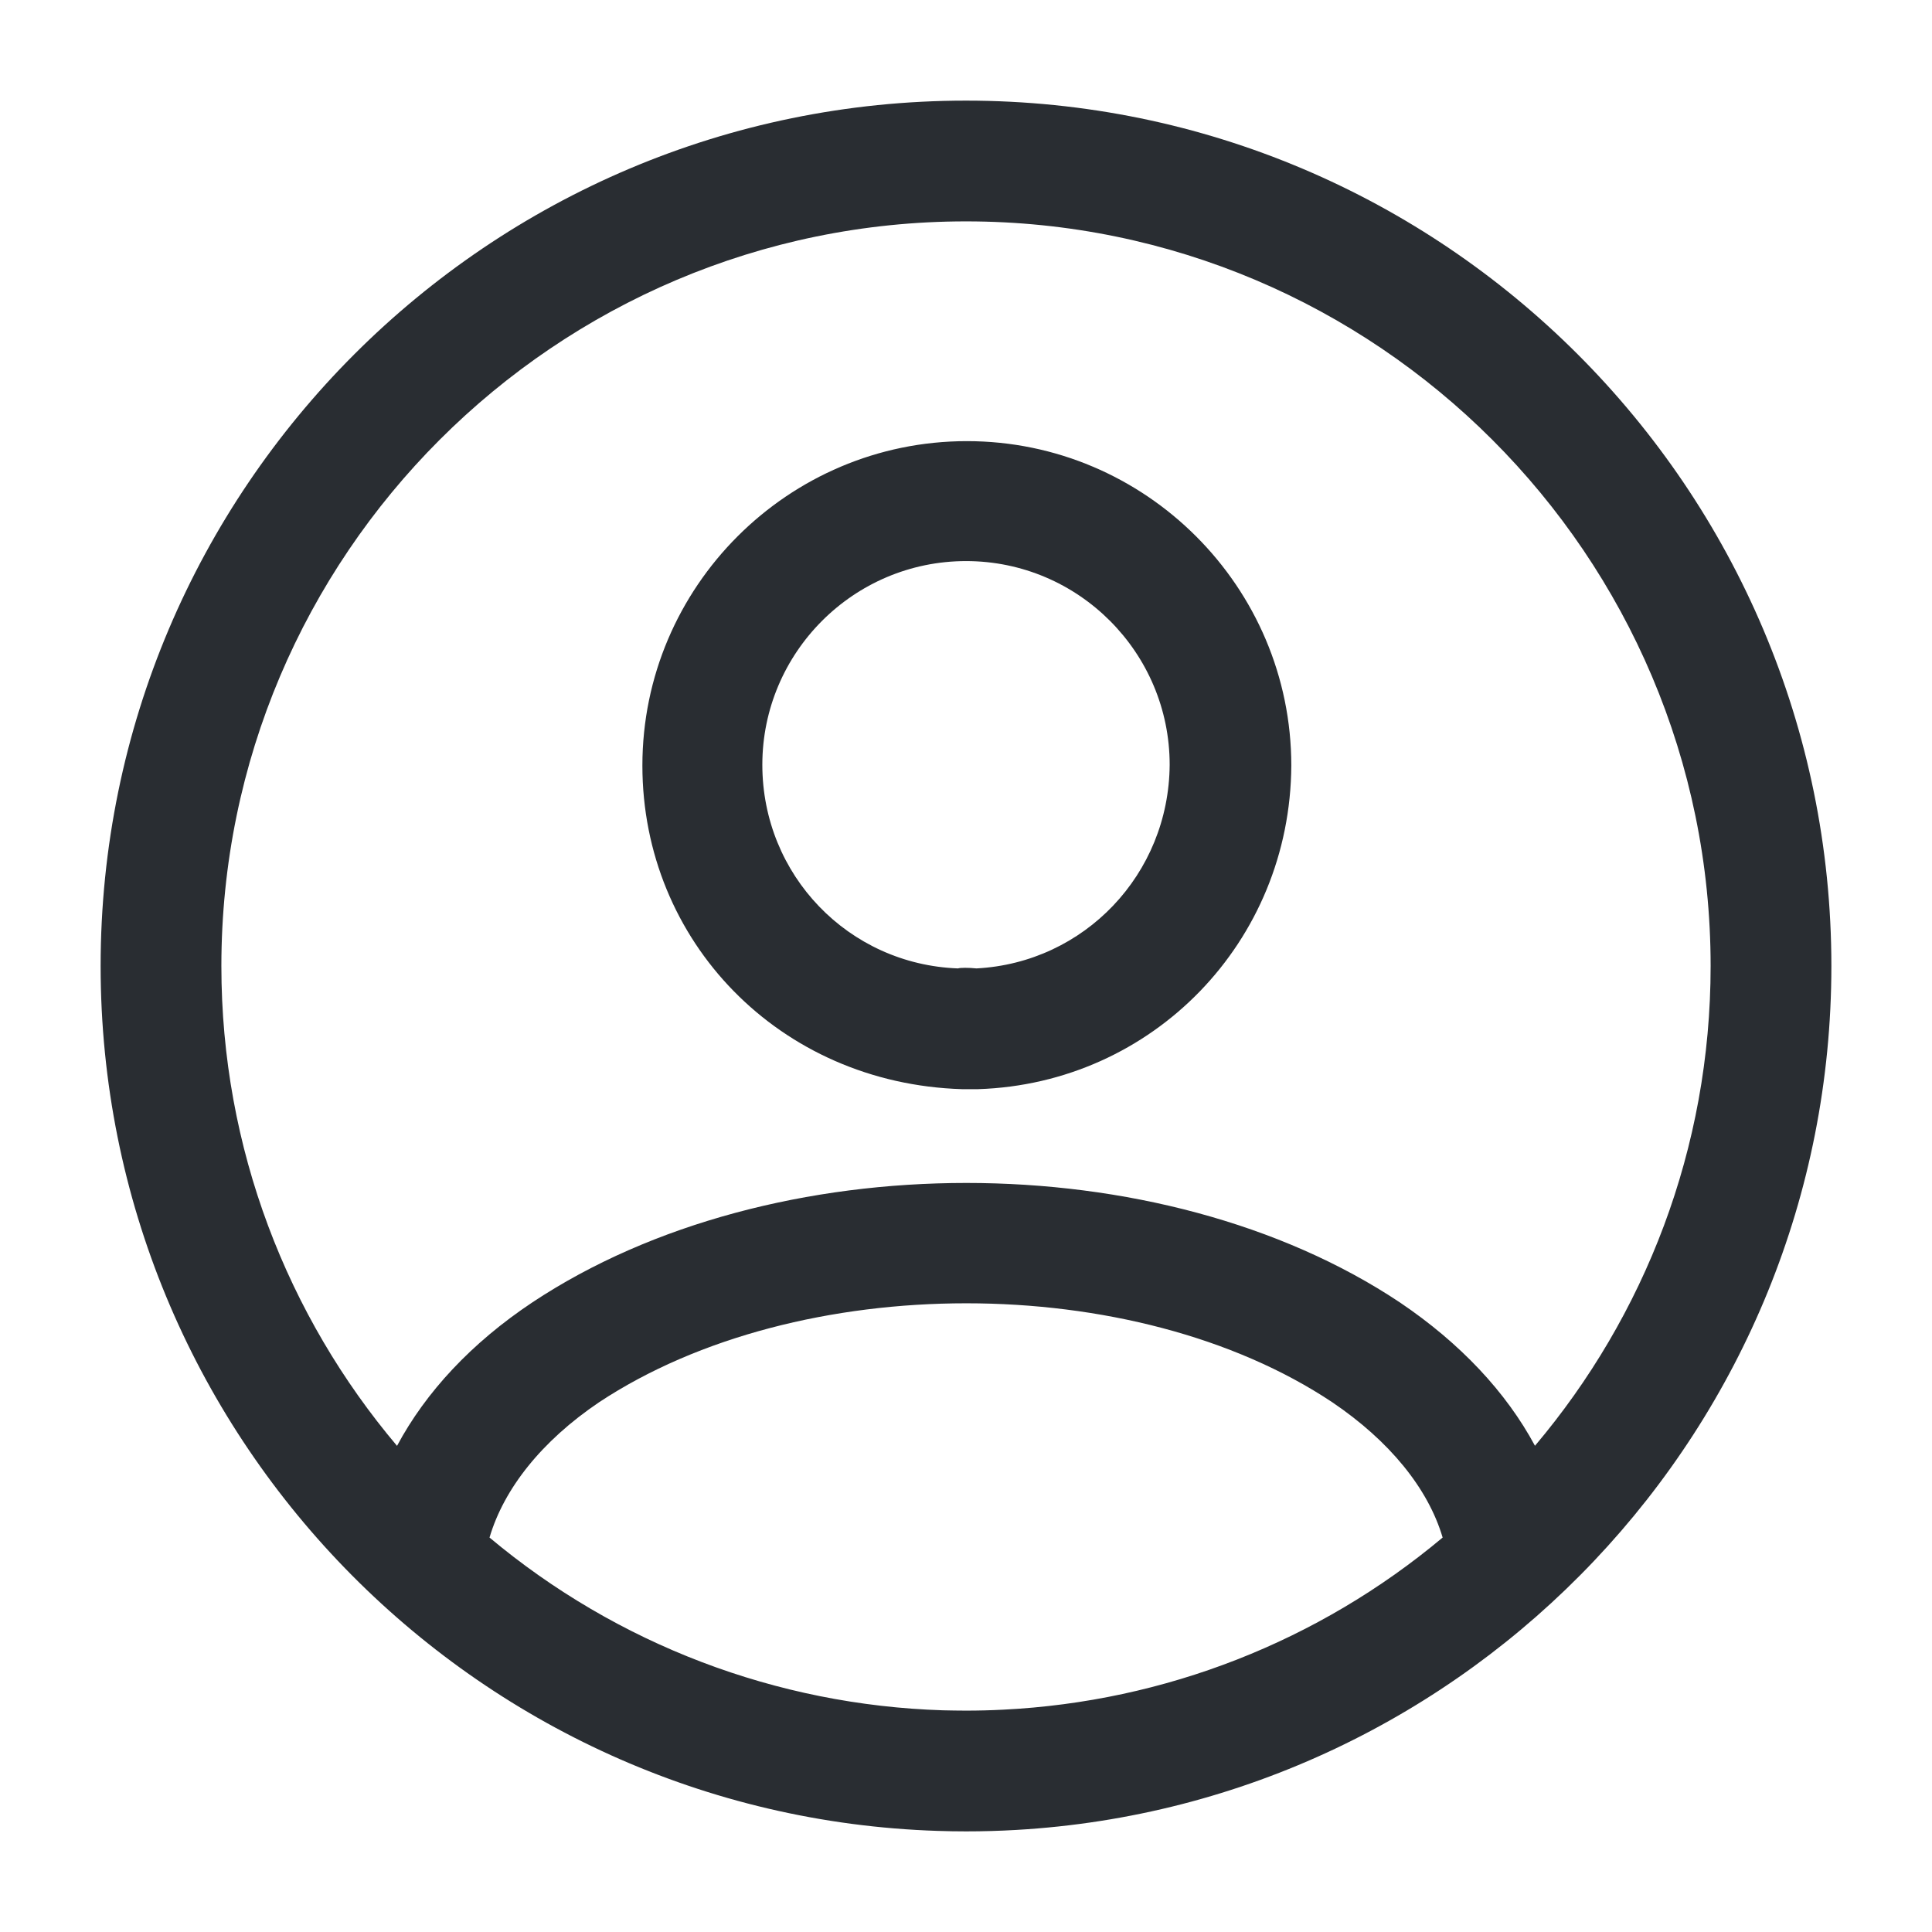 <svg viewBox="0 0 24 24" fill="none" xmlns="http://www.w3.org/2000/svg">
<path fill-rule="evenodd" clip-rule="evenodd" d="M12.625 22.732C18.265 22.408 22.75 17.72 22.75 12C22.75 6.07 17.93 1.25 12 1.25C6.07 1.25 1.25 6.07 1.25 12C1.25 17.812 5.88 22.557 11.646 22.744C11.764 22.748 11.882 22.75 12.001 22.75C12.21 22.75 12.418 22.744 12.625 22.732ZM19.068 17.96C20.429 16.349 21.25 14.269 21.25 12C21.25 6.9 17.1 2.75 12 2.75C6.9 2.75 2.75 6.9 2.75 12C2.75 14.269 3.571 16.349 4.932 17.961C5.29 17.291 5.859 16.681 6.611 16.18C9.591 14.2 14.421 14.2 17.391 16.18C18.142 16.687 18.71 17.294 19.068 17.96ZM11.713 21.246C11.808 21.248 11.904 21.25 12 21.25C12.156 21.25 12.311 21.246 12.465 21.238C14.468 21.138 16.38 20.391 17.921 19.1C17.741 18.49 17.261 17.9 16.551 17.42C14.091 15.78 9.921 15.78 7.441 17.42C6.731 17.9 6.261 18.49 6.081 19.1C7.667 20.428 9.647 21.181 11.713 21.246ZM12.12 13.53H12.05H11.95C9.68 13.46 7.98 11.69 7.98 9.51C7.98 7.29 9.79 5.48 12.011 5.48C14.23 5.48 16.041 7.29 16.041 9.51C16.03 11.7 14.32 13.46 12.15 13.53H12.12ZM12.001 6.97C10.601 6.97 9.47 8.11 9.47 9.5C9.47 10.87 10.54 11.98 11.9 12.03C11.931 12.02 12.03 12.02 12.13 12.03C13.47 11.96 14.521 10.86 14.53 9.5C14.53 8.11 13.4 6.97 12.001 6.97Z" fill="#292D32"/>
</svg>
